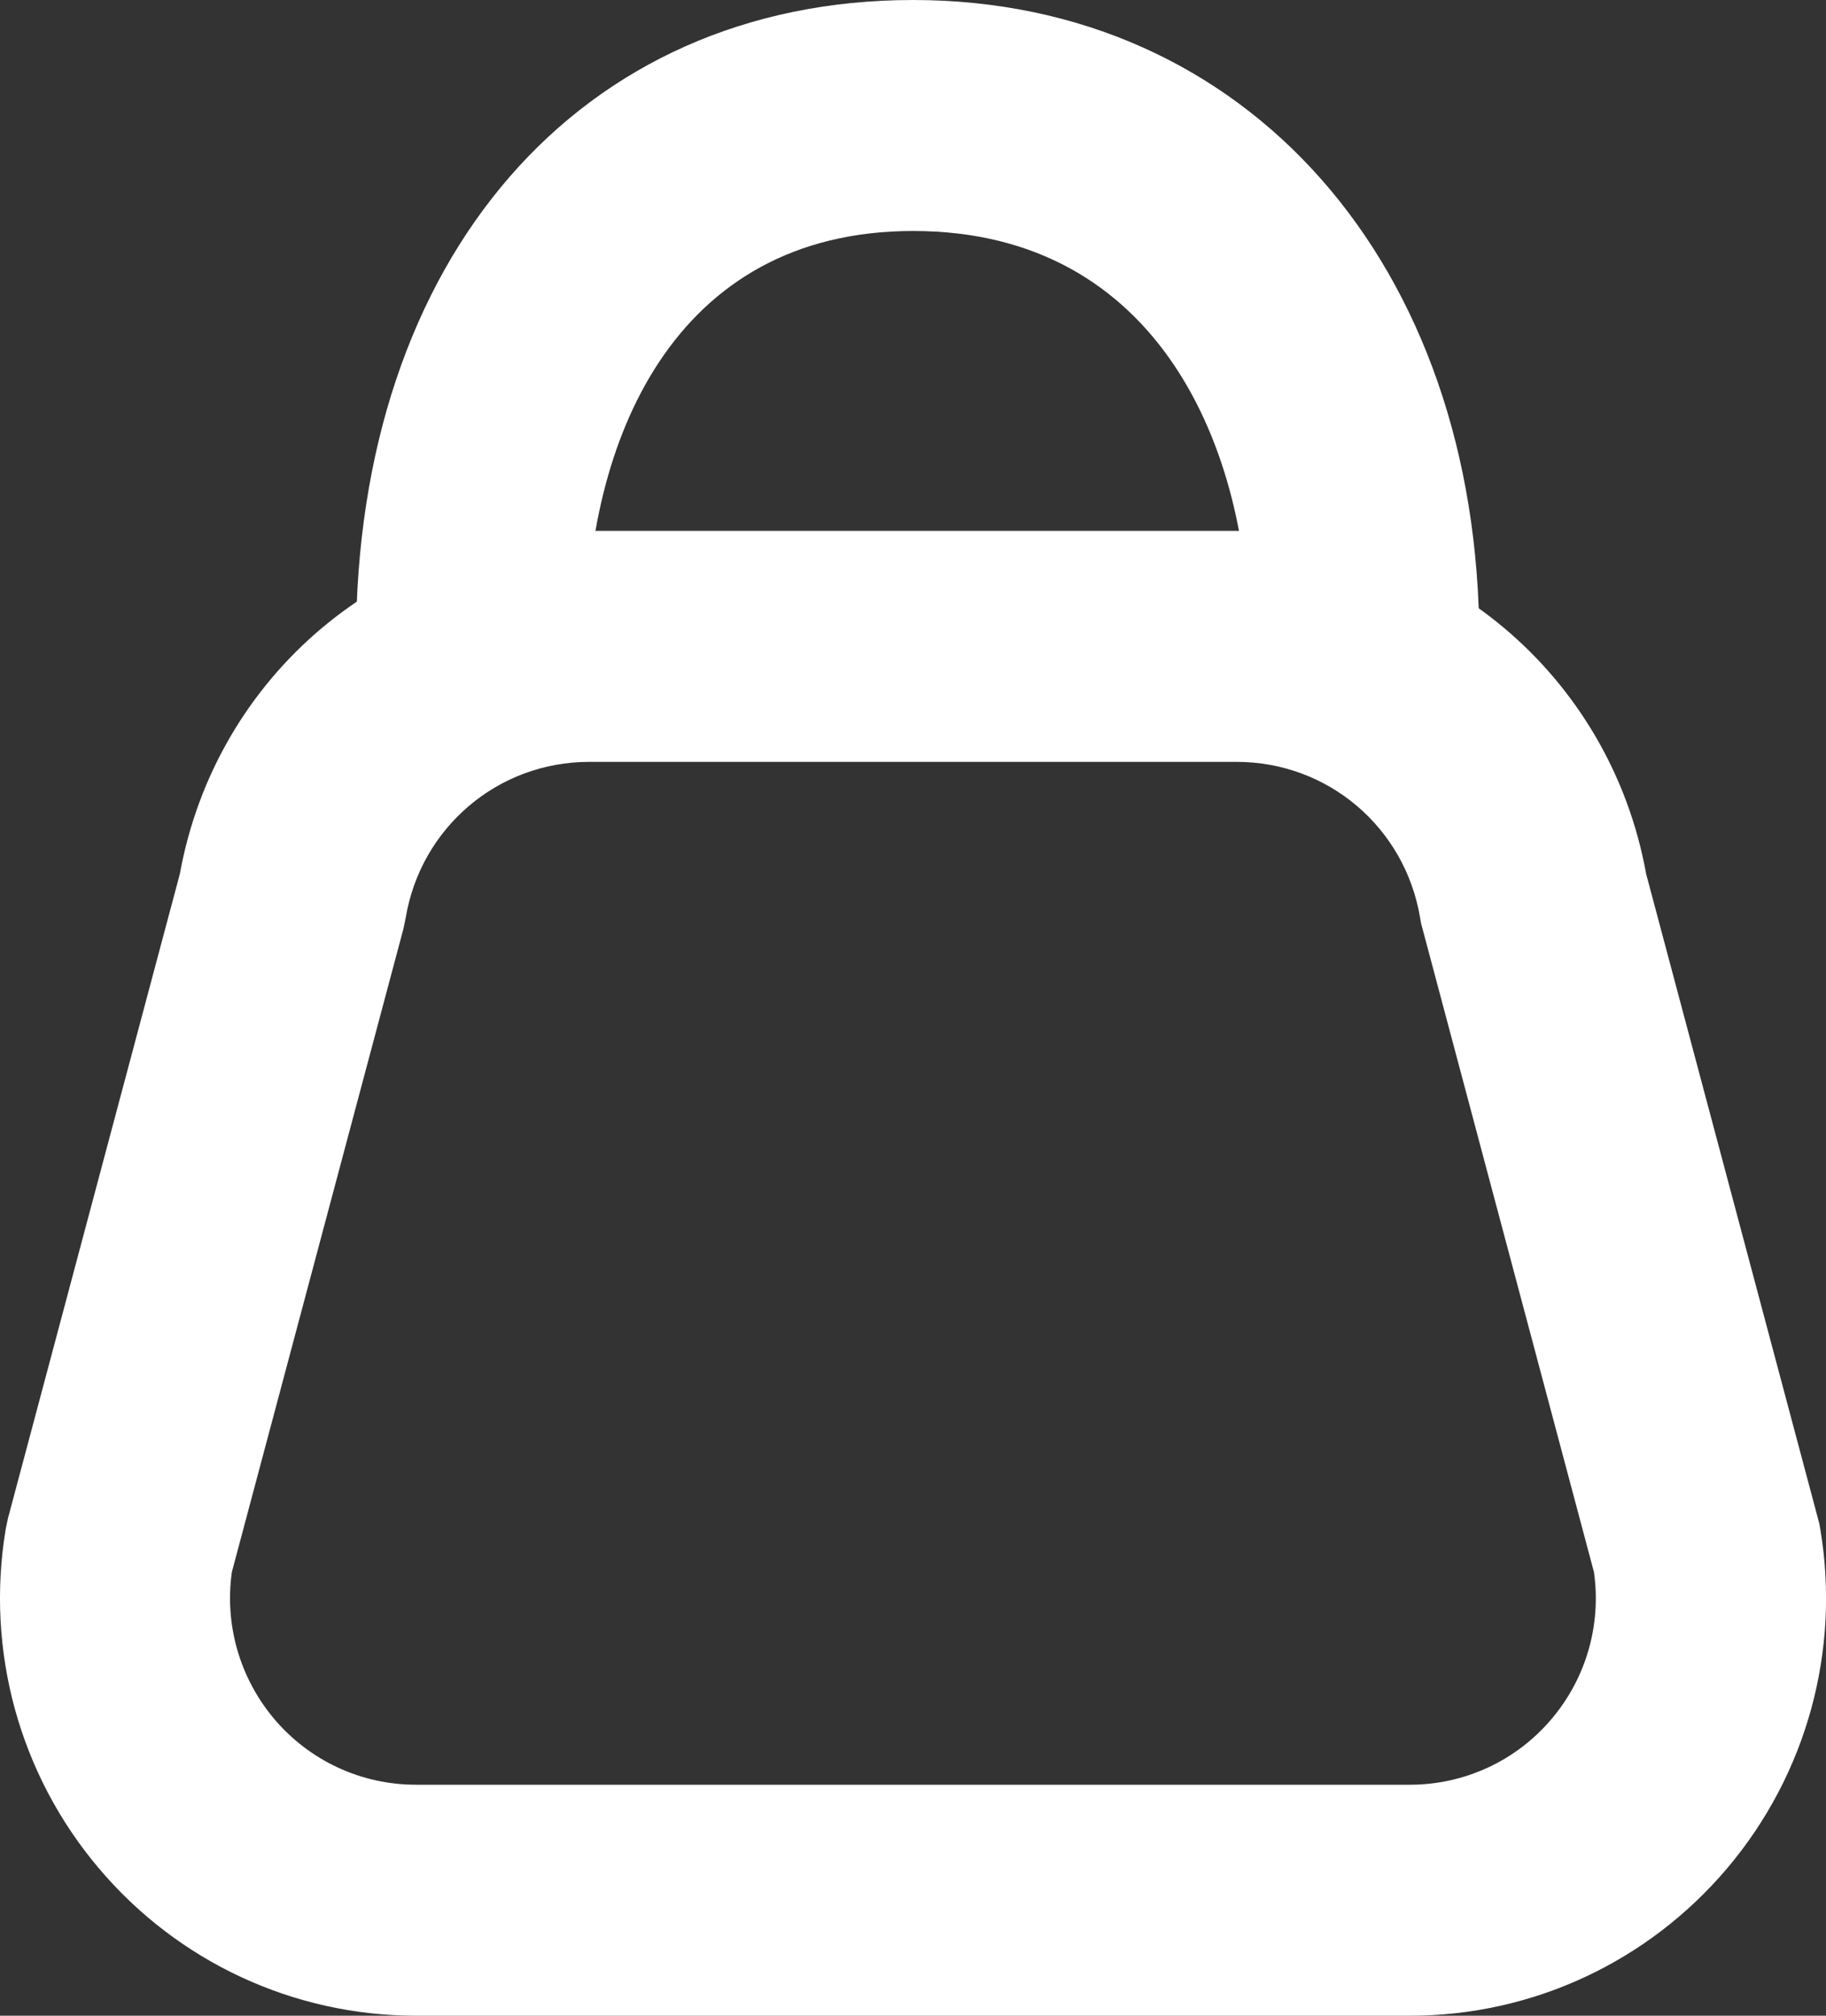 <svg width="29" height="32" viewBox="0 0 29 32" fill="none" xmlns="http://www.w3.org/2000/svg">
<rect x="0" y="0" width="29" height="32" fill="#333333" stroke="none"/>
<g clip-path="url(#clip0)">
<path d="M22.393 32H6.607C4.661 32 2.823 31.145 1.566 29.655C0.307 28.165 -0.229 26.205 0.09 24.278L0.126 24.105L2.856 13.875C3.428 10.713 6.146 8.428 9.357 8.428H19.643C22.854 8.428 25.573 10.713 26.144 13.875L28.895 24.192L28.91 24.278C29.231 26.205 28.693 28.165 27.434 29.655C26.175 31.145 24.339 32 22.393 32ZM3.682 24.958C3.565 25.795 3.808 26.638 4.352 27.285C4.915 27.952 5.736 28.333 6.606 28.333H22.391C23.261 28.333 24.083 27.952 24.645 27.285C25.191 26.638 25.433 25.795 25.315 24.958L22.569 14.658L22.554 14.572C22.315 13.137 21.091 12.095 19.64 12.095H9.357C7.908 12.095 6.682 13.137 6.443 14.572L6.407 14.745L3.682 24.958Z" fill="white"/>
<path d="M23.494 10.188H19.84C19.84 7.18 18.442 3.667 14.502 3.667C10.672 3.667 9.308 7.035 9.308 10.188H5.654C5.653 4.095 9.208 0 14.5 0C19.796 0 23.494 4.19 23.494 10.188Z" fill="white"/>
</g>
<defs>
<clipPath id="clip0">
<rect width="29" height="32" fill="white"/>
</clipPath>
</defs>
</svg>

